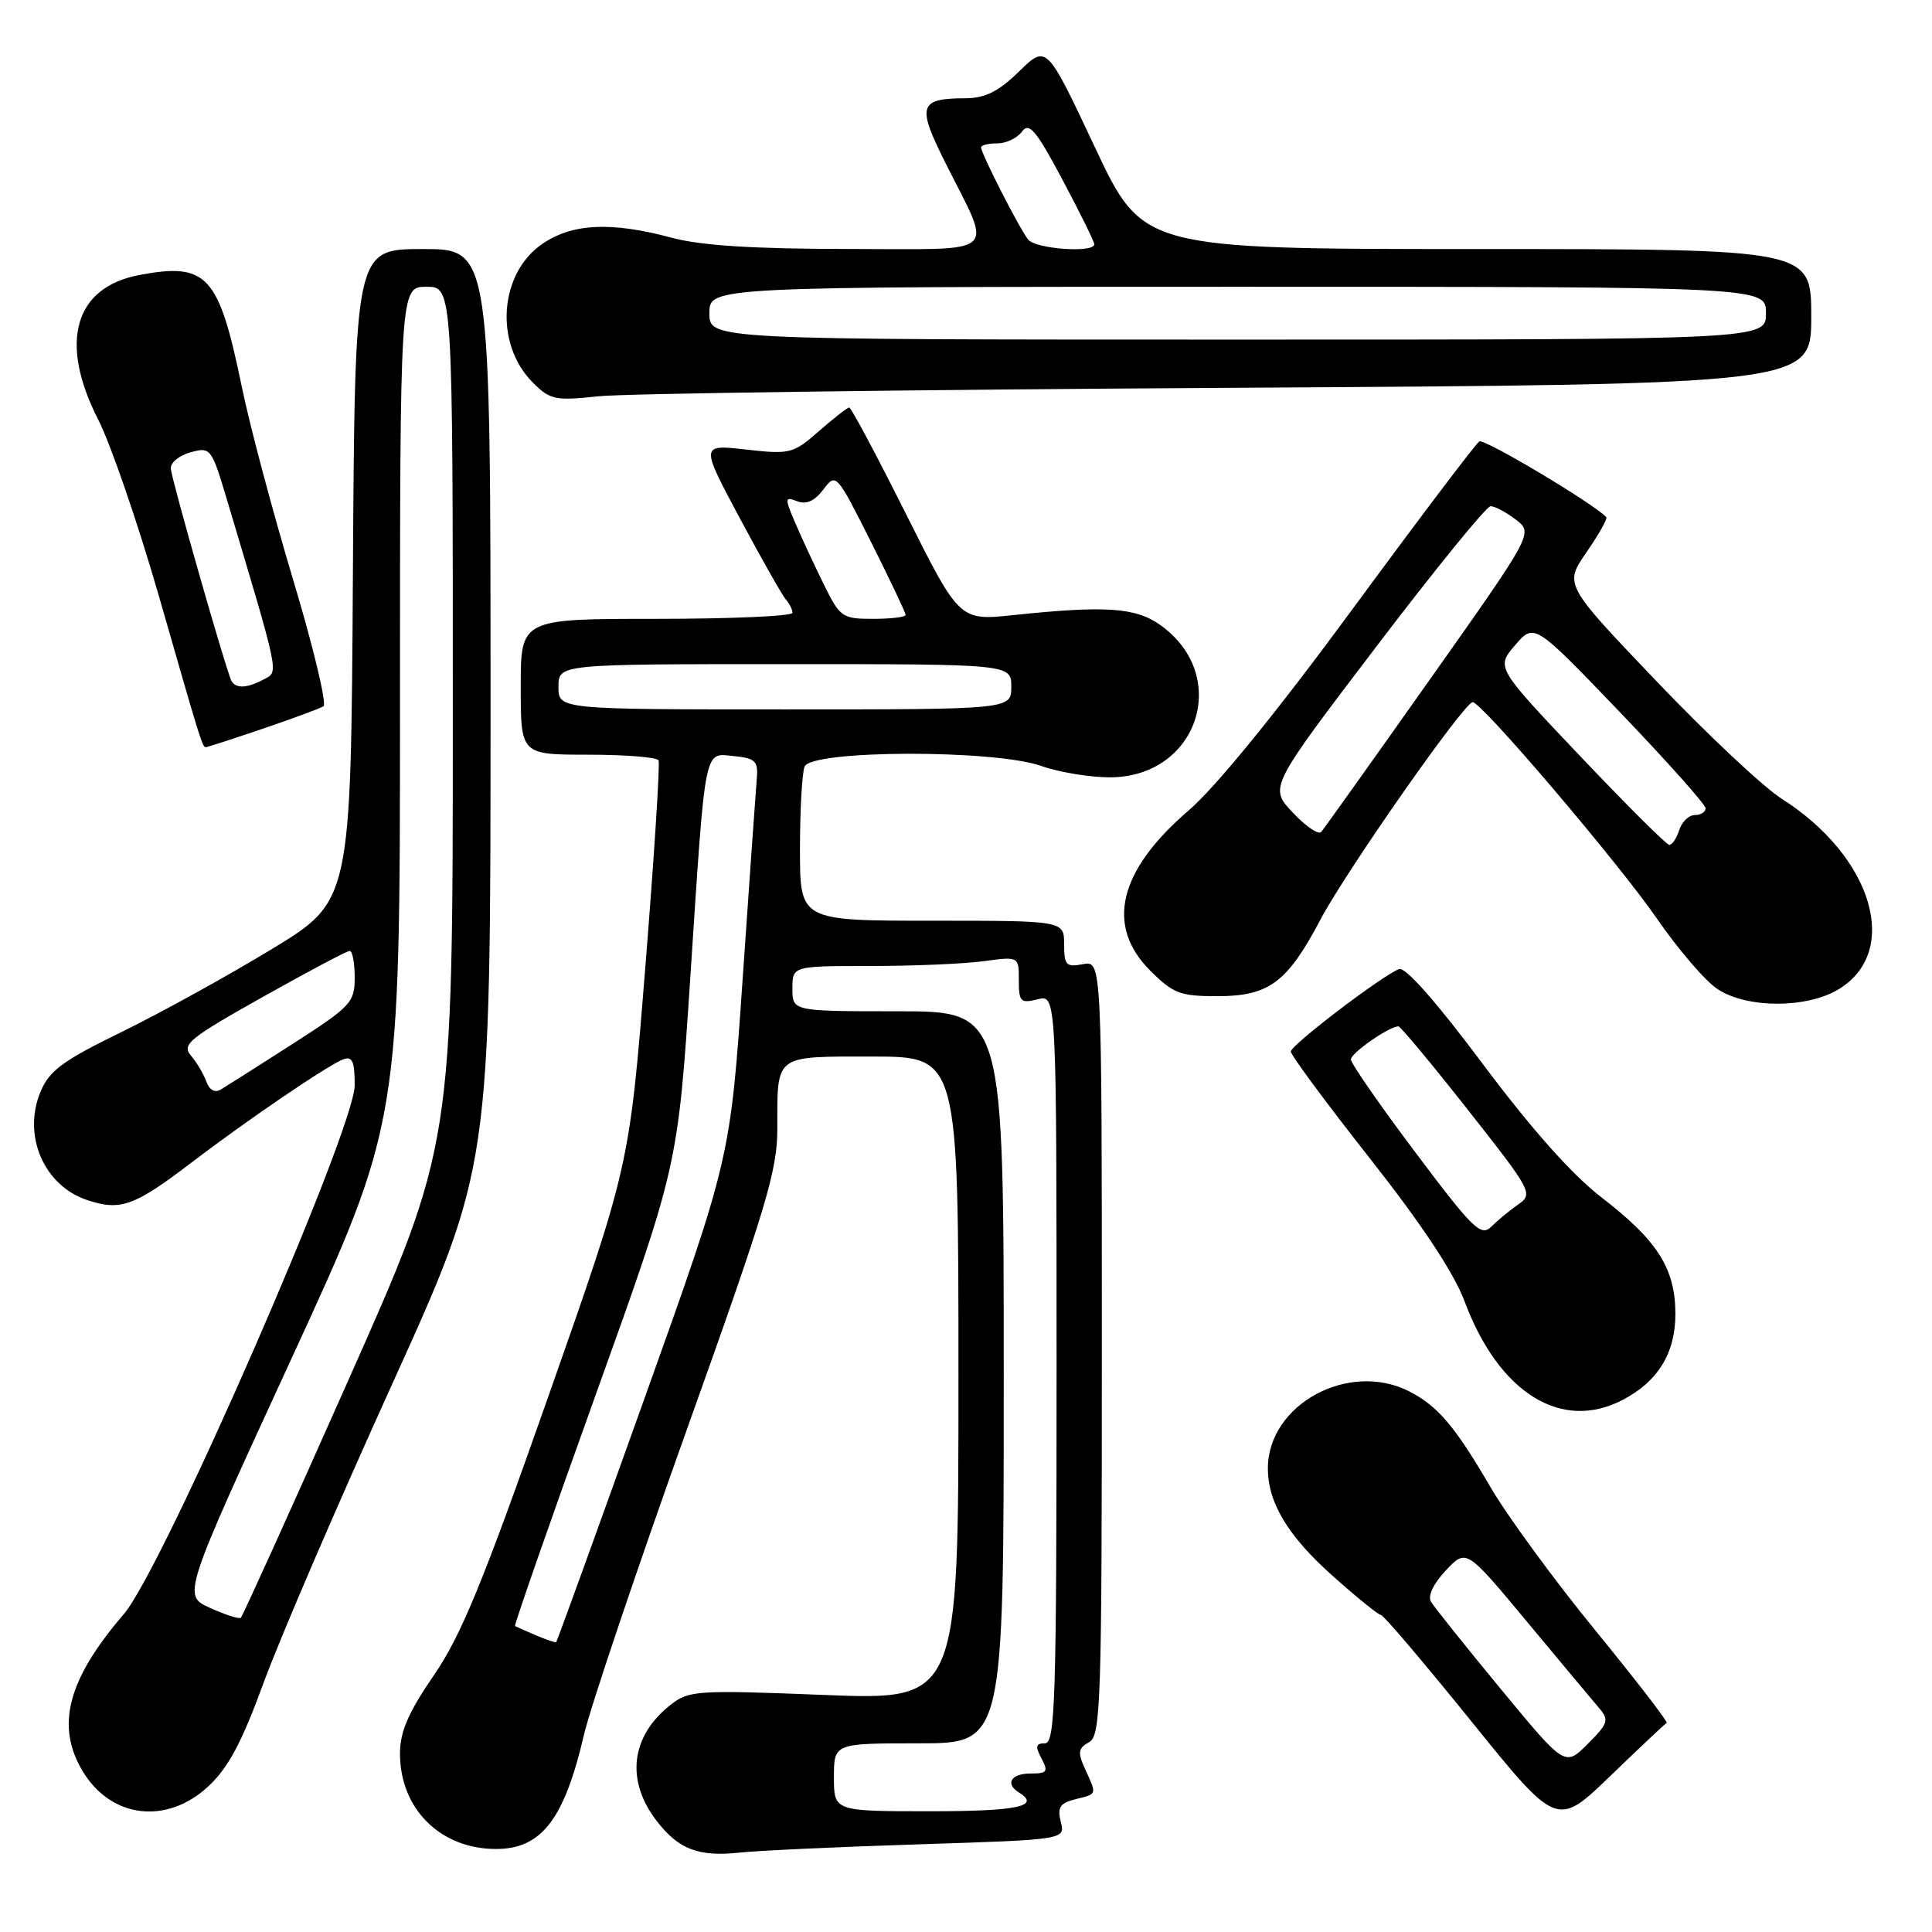 <?xml version="1.0" encoding="UTF-8" standalone="no"?>
<!DOCTYPE svg PUBLIC "-//W3C//DTD SVG 1.1//EN" "http://www.w3.org/Graphics/SVG/1.1/DTD/svg11.dtd" >
<svg xmlns="http://www.w3.org/2000/svg" xmlns:xlink="http://www.w3.org/1999/xlink" version="1.1" viewBox="0 0 256 256">
 <g >
 <path fill="currentColor"
d=" M 121.83 244.38 C 141.16 243.76 141.16 243.76 140.56 241.40 C 140.08 239.48 140.44 238.93 142.49 238.41 C 145.41 237.68 145.35 237.86 143.80 234.45 C 142.77 232.20 142.85 231.67 144.30 230.85 C 145.87 229.98 146.00 225.89 146.00 178.59 C 146.00 127.28 146.00 127.28 143.50 127.76 C 141.27 128.18 141.00 127.90 141.00 125.12 C 141.00 122.00 141.00 122.00 123.50 122.00 C 106.00 122.00 106.00 122.00 106.00 112.58 C 106.00 107.40 106.27 102.45 106.61 101.58 C 107.46 99.36 131.75 99.29 138.00 101.50 C 140.34 102.33 144.41 103.00 147.05 103.00 C 158.73 103.00 163.19 89.55 153.75 82.82 C 150.47 80.49 146.50 80.22 134.32 81.50 C 127.14 82.26 127.14 82.26 120.06 68.13 C 116.17 60.36 112.78 54.00 112.53 54.00 C 112.28 54.00 110.47 55.41 108.51 57.13 C 105.10 60.12 104.69 60.22 98.87 59.57 C 92.80 58.88 92.80 58.88 98.04 68.69 C 100.93 74.08 103.67 78.93 104.14 79.45 C 104.61 79.97 105.00 80.76 105.00 81.20 C 105.00 81.64 96.90 82.00 87.00 82.00 C 69.00 82.00 69.00 82.00 69.00 91.00 C 69.00 100.00 69.00 100.00 77.94 100.00 C 82.86 100.00 87.05 100.34 87.26 100.75 C 87.47 101.16 86.69 113.42 85.52 128.00 C 83.40 154.50 83.40 154.50 72.67 185.00 C 63.98 209.72 61.10 216.73 57.47 222.01 C 54.09 226.94 53.00 229.46 53.00 232.36 C 53.00 239.68 58.35 245.00 65.73 245.00 C 71.76 245.00 74.78 241.06 77.39 229.82 C 78.23 226.22 84.33 208.11 90.95 189.59 C 101.56 159.92 103.00 155.14 103.00 149.53 C 103.00 139.63 102.51 140.00 115.61 140.00 C 127.00 140.00 127.00 140.00 127.00 182.65 C 127.00 225.29 127.00 225.29 109.21 224.59 C 92.29 223.92 91.29 223.99 88.84 225.91 C 83.53 230.09 82.87 236.02 87.12 241.42 C 90.00 245.08 92.60 246.05 98.00 245.48 C 100.47 245.21 111.20 244.72 121.83 244.38 Z  M 220.84 228.30 C 221.06 228.18 216.80 222.66 211.37 216.01 C 205.94 209.37 199.70 200.84 197.50 197.06 C 192.85 189.07 190.54 186.33 186.80 184.40 C 178.77 180.24 168.00 186.07 168.00 194.58 C 168.00 199.12 170.67 203.54 176.57 208.80 C 179.77 211.66 182.67 214.00 182.99 214.00 C 183.32 214.00 188.70 220.33 194.95 228.07 C 206.31 242.14 206.31 242.14 213.38 235.32 C 217.27 231.57 220.62 228.41 220.84 228.30 Z  M 27.55 236.75 C 30.23 234.28 32.00 230.97 34.92 223.00 C 37.03 217.22 44.66 199.49 51.88 183.59 C 65.00 154.67 65.00 154.67 65.00 93.84 C 65.00 33.00 65.00 33.00 56.01 33.00 C 47.02 33.00 47.02 33.00 46.76 76.19 C 46.50 119.39 46.50 119.39 36.00 125.77 C 30.22 129.28 21.29 134.21 16.14 136.73 C 8.31 140.55 6.54 141.85 5.37 144.66 C 2.95 150.46 5.82 157.13 11.57 159.02 C 15.97 160.48 17.80 159.82 25.30 154.10 C 32.81 148.37 43.40 141.17 45.48 140.37 C 46.68 139.91 47.00 140.62 47.00 143.80 C 47.00 149.64 21.60 207.83 16.42 213.86 C 8.92 222.58 7.33 228.75 11.01 234.78 C 14.76 240.93 22.07 241.80 27.55 236.75 Z  M 214.96 185.52 C 219.67 183.09 222.00 179.30 222.00 174.12 C 221.99 168.10 219.64 164.38 212.24 158.69 C 208.32 155.67 202.97 149.66 196.50 141.01 C 190.33 132.75 186.22 128.09 185.38 128.41 C 183.13 129.27 171.08 138.45 171.04 139.33 C 171.02 139.78 175.71 146.12 181.46 153.42 C 188.40 162.24 192.63 168.61 194.06 172.43 C 198.59 184.55 206.85 189.72 214.96 185.52 Z  M 243.65 131.07 C 251.89 126.05 248.13 113.50 236.10 105.85 C 233.68 104.32 226.20 97.30 219.48 90.25 C 207.26 77.45 207.26 77.45 210.23 73.16 C 211.86 70.80 213.04 68.71 212.84 68.51 C 210.88 66.55 196.67 58.09 196.02 58.49 C 195.55 58.78 187.97 68.80 179.18 80.76 C 169.11 94.46 161.08 104.32 157.48 107.41 C 148.21 115.37 146.46 122.66 152.40 128.60 C 155.44 131.64 156.38 132.00 161.27 132.00 C 168.15 132.00 170.55 130.22 174.99 121.81 C 178.37 115.41 193.97 93.12 195.13 93.04 C 196.28 92.97 214.42 114.28 219.58 121.76 C 222.37 125.81 225.97 130.00 227.58 131.06 C 231.49 133.64 239.43 133.64 243.65 131.07 Z  M 34.82 96.56 C 38.77 95.22 42.38 93.88 42.86 93.59 C 43.33 93.29 41.52 85.73 38.83 76.78 C 36.14 67.82 33.09 56.36 32.05 51.30 C 28.99 36.43 27.46 34.75 18.46 36.44 C 9.85 38.06 7.77 45.36 13.02 55.61 C 14.67 58.85 18.29 69.38 21.06 79.00 C 26.74 98.78 26.81 99.00 27.29 99.00 C 27.49 99.00 30.88 97.90 34.82 96.56 Z  M 162.75 51.39 C 240.00 50.93 240.00 50.93 240.00 41.96 C 240.00 33.00 240.00 33.00 195.71 33.00 C 151.42 33.00 151.42 33.00 145.05 19.45 C 138.68 5.91 138.68 5.91 135.05 9.45 C 132.32 12.12 130.56 13.00 127.96 13.02 C 121.74 13.04 121.45 13.96 125.29 21.61 C 131.56 34.14 132.86 33.00 112.32 32.99 C 99.79 32.98 92.87 32.54 89.00 31.50 C 81.03 29.36 75.90 29.59 71.93 32.27 C 66.13 36.17 65.46 45.55 70.61 50.70 C 72.89 52.98 73.57 53.12 79.29 52.51 C 82.71 52.14 120.26 51.64 162.75 51.39 Z  M 110.50 235.50 C 110.50 231.00 110.50 231.00 121.75 231.00 C 133.00 231.00 133.00 231.00 133.00 182.50 C 133.00 134.00 133.00 134.00 119.00 134.00 C 105.00 134.00 105.00 134.00 105.00 131.00 C 105.00 128.00 105.00 128.00 115.36 128.00 C 121.06 128.00 127.81 127.71 130.36 127.36 C 135.00 126.73 135.00 126.73 135.00 129.88 C 135.00 132.75 135.23 132.98 137.50 132.41 C 140.00 131.78 140.00 131.78 140.00 181.39 C 140.00 225.33 139.82 231.00 138.46 231.00 C 137.24 231.00 137.15 231.40 138.00 233.00 C 138.94 234.76 138.76 235.00 136.54 235.00 C 133.98 235.00 133.15 236.36 135.00 237.50 C 137.97 239.34 134.85 240.00 123.25 240.00 C 110.50 240.00 110.50 240.00 110.50 235.50 Z  M 71.00 216.68 C 69.62 216.09 68.38 215.54 68.24 215.46 C 68.10 215.38 72.89 201.63 78.90 184.91 C 89.82 154.50 89.82 154.50 91.47 129.50 C 93.52 98.31 93.23 99.80 97.28 100.19 C 100.03 100.46 100.47 100.86 100.29 103.00 C 100.17 104.38 99.33 116.30 98.42 129.50 C 96.77 153.50 96.77 153.50 85.34 185.46 C 79.05 203.04 73.81 217.50 73.70 217.59 C 73.59 217.68 72.38 217.27 71.00 216.68 Z  M 74.00 91.00 C 74.00 88.00 74.00 88.00 104.00 88.00 C 134.00 88.00 134.00 88.00 134.00 91.00 C 134.00 94.00 134.00 94.00 104.00 94.00 C 74.00 94.00 74.00 94.00 74.00 91.00 Z  M 109.07 77.25 C 107.78 74.64 106.09 70.98 105.30 69.12 C 103.96 65.97 103.99 65.78 105.64 66.42 C 106.85 66.88 107.96 66.38 109.10 64.86 C 110.78 62.64 110.83 62.71 115.40 71.79 C 117.93 76.83 120.00 81.19 120.00 81.48 C 120.00 81.77 118.06 82.00 115.70 82.00 C 111.56 82.00 111.31 81.82 109.07 77.25 Z  M 198.86 223.80 C 194.18 218.13 190.02 212.93 189.61 212.23 C 189.16 211.47 189.94 209.83 191.58 208.09 C 194.29 205.21 194.29 205.21 202.31 214.86 C 206.72 220.16 211.02 225.31 211.86 226.29 C 213.25 227.92 213.12 228.34 210.37 231.09 C 207.36 234.10 207.36 234.10 198.86 223.80 Z  M 27.84 213.06 C 24.17 211.41 24.17 211.41 38.59 180.09 C 53.00 148.77 53.00 148.77 53.00 93.39 C 53.00 38.00 53.00 38.00 56.50 38.00 C 60.00 38.00 60.00 38.00 60.00 94.88 C 60.00 151.75 60.00 151.75 46.16 182.88 C 38.56 200.00 32.14 214.16 31.91 214.36 C 31.69 214.56 29.85 213.97 27.84 213.06 Z  M 27.34 143.31 C 26.99 142.32 26.07 140.77 25.30 139.87 C 24.05 138.41 25.03 137.60 34.79 132.12 C 40.78 128.75 45.97 126.00 46.34 126.00 C 46.70 126.00 47.00 127.59 47.00 129.52 C 47.00 132.84 46.52 133.35 38.75 138.34 C 34.21 141.25 29.93 143.97 29.24 144.38 C 28.47 144.84 27.74 144.43 27.34 143.31 Z  M 187.54 152.69 C 182.84 146.44 179.00 140.90 179.00 140.38 C 179.00 139.53 184.08 136.00 185.30 136.00 C 185.57 136.00 189.72 140.98 194.51 147.07 C 203.00 157.85 203.18 158.19 201.17 159.60 C 200.03 160.39 198.42 161.72 197.59 162.55 C 196.24 163.90 195.15 162.83 187.54 152.69 Z  M 209.36 100.17 C 198.23 88.44 198.23 88.44 200.76 85.49 C 203.30 82.54 203.30 82.54 214.65 94.37 C 220.89 100.88 226.00 106.61 226.00 107.10 C 226.00 107.60 225.36 108.00 224.57 108.00 C 223.78 108.00 222.85 108.90 222.50 110.00 C 222.15 111.10 221.56 111.98 221.18 111.95 C 220.81 111.93 215.49 106.63 209.36 100.17 Z  M 171.29 107.66 C 168.16 104.35 168.16 104.35 182.33 85.73 C 190.12 75.49 196.95 67.09 197.50 67.08 C 198.05 67.06 199.55 67.85 200.84 68.84 C 203.18 70.64 203.18 70.64 189.44 90.07 C 181.89 100.76 175.42 109.83 175.06 110.24 C 174.71 110.65 173.01 109.49 171.29 107.66 Z  M 30.68 90.25 C 30.05 89.16 22.79 63.76 22.63 62.10 C 22.56 61.32 23.73 60.35 25.23 59.94 C 27.91 59.20 28.02 59.33 30.11 66.34 C 37.13 89.84 36.95 88.96 34.96 90.02 C 32.77 91.19 31.28 91.27 30.68 90.25 Z  M 94.00 41.50 C 94.00 38.00 94.00 38.00 164.00 38.00 C 234.00 38.00 234.00 38.00 234.00 41.50 C 234.00 45.00 234.00 45.00 164.00 45.00 C 94.00 45.00 94.00 45.00 94.00 41.50 Z  M 136.24 31.75 C 135.10 30.33 130.00 20.35 130.00 19.53 C 130.00 19.24 130.96 19.00 132.14 19.00 C 133.32 19.00 134.79 18.30 135.42 17.44 C 136.36 16.15 137.27 17.22 140.78 23.81 C 143.10 28.17 145.00 32.02 145.00 32.37 C 145.00 33.55 137.25 33.00 136.24 31.75 Z "/>
</g>
</svg>